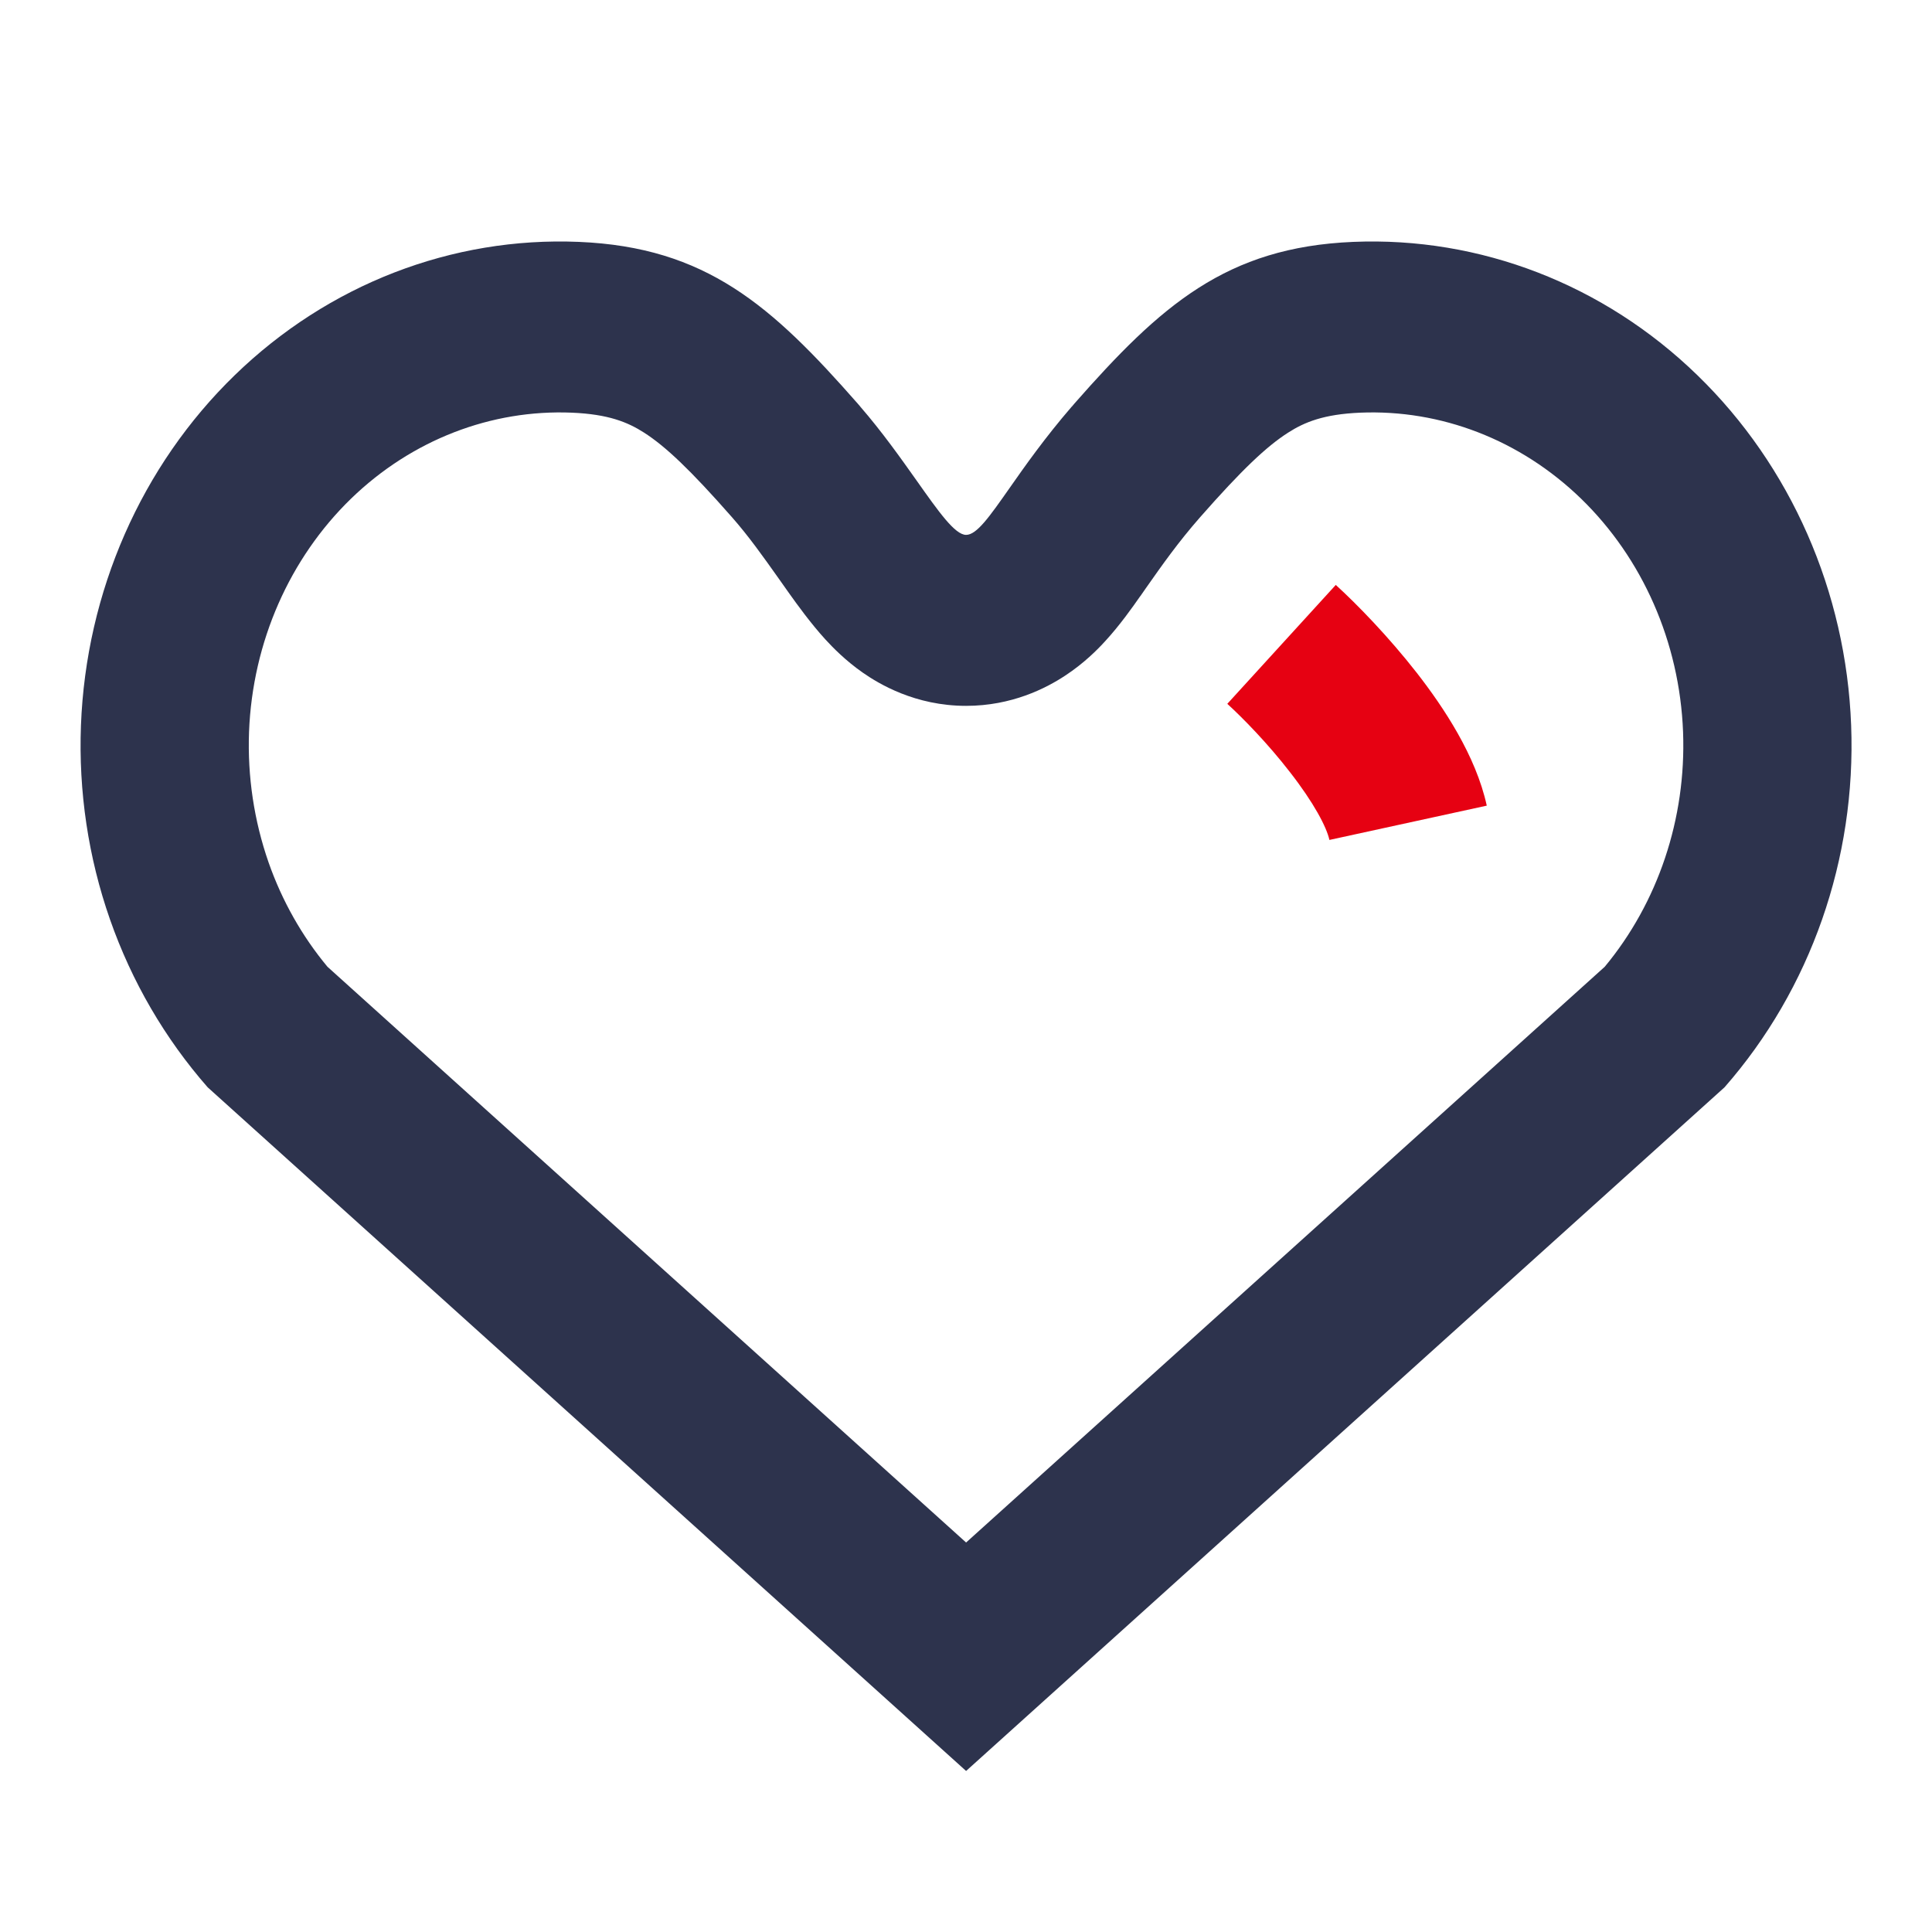 <svg width="20" height="20" viewBox="0 0 20 20" fill="none" xmlns="http://www.w3.org/2000/svg">
<path fill-rule="evenodd" clip-rule="evenodd" d="M8.904 4.207C8.895 4.197 8.887 4.188 8.879 4.178C7.987 3.162 7.308 2.559 5.993 2.504C4.678 2.449 3.397 2.945 2.43 3.884C1.463 4.822 0.891 6.126 0.838 7.509C0.812 8.193 0.914 8.877 1.139 9.519C1.364 10.162 1.708 10.752 2.15 11.256L10.001 18.333L17.852 11.256C18.744 10.239 19.216 8.891 19.163 7.509C19.111 6.126 18.538 4.822 17.571 3.884C16.605 2.945 15.323 2.449 14.008 2.504C12.694 2.559 12.015 3.162 11.122 4.178C11.113 4.189 11.105 4.199 11.096 4.209C11.096 4.209 11.095 4.209 11.095 4.209C10.816 4.532 10.608 4.828 10.447 5.058C10.242 5.35 10.111 5.537 10.001 5.537C9.886 5.537 9.718 5.299 9.489 4.975C9.326 4.745 9.133 4.472 8.906 4.21C8.905 4.209 8.905 4.208 8.904 4.207ZM16.612 10.008C17.161 9.347 17.457 8.478 17.423 7.577C17.387 6.644 17.001 5.778 16.368 5.163C15.737 4.551 14.914 4.237 14.08 4.272C13.703 4.288 13.504 4.37 13.334 4.479C13.112 4.621 12.857 4.861 12.422 5.356C12.195 5.615 12.032 5.847 11.864 6.086C11.845 6.113 11.826 6.14 11.807 6.168L11.802 6.174C11.726 6.283 11.592 6.473 11.442 6.636C11.363 6.723 11.222 6.866 11.025 6.995C10.828 7.125 10.473 7.307 10.001 7.307C9.473 7.307 9.097 7.078 8.934 6.965C8.753 6.839 8.62 6.702 8.543 6.618C8.391 6.451 8.252 6.258 8.165 6.136C8.13 6.087 8.097 6.039 8.064 5.993C7.895 5.755 7.752 5.553 7.579 5.356C7.144 4.861 6.889 4.621 6.668 4.479C6.498 4.37 6.298 4.288 5.921 4.272C5.088 4.237 4.264 4.551 3.633 5.163C3 5.778 2.614 6.644 2.578 7.577C2.561 8.038 2.63 8.496 2.78 8.927C2.92 9.327 3.128 9.693 3.39 10.008L10.001 15.968L16.612 10.008Z" fill="#2D334D"/>
<path fill-rule="evenodd" clip-rule="evenodd" d="M13.352 7.991C13.123 7.695 12.864 7.431 12.705 7.286L13.828 6.055C14.047 6.255 14.372 6.588 14.668 6.967C14.944 7.322 15.278 7.822 15.391 8.34L13.762 8.695C13.733 8.562 13.601 8.31 13.352 7.991Z" fill="#E60112"/>
</svg>
